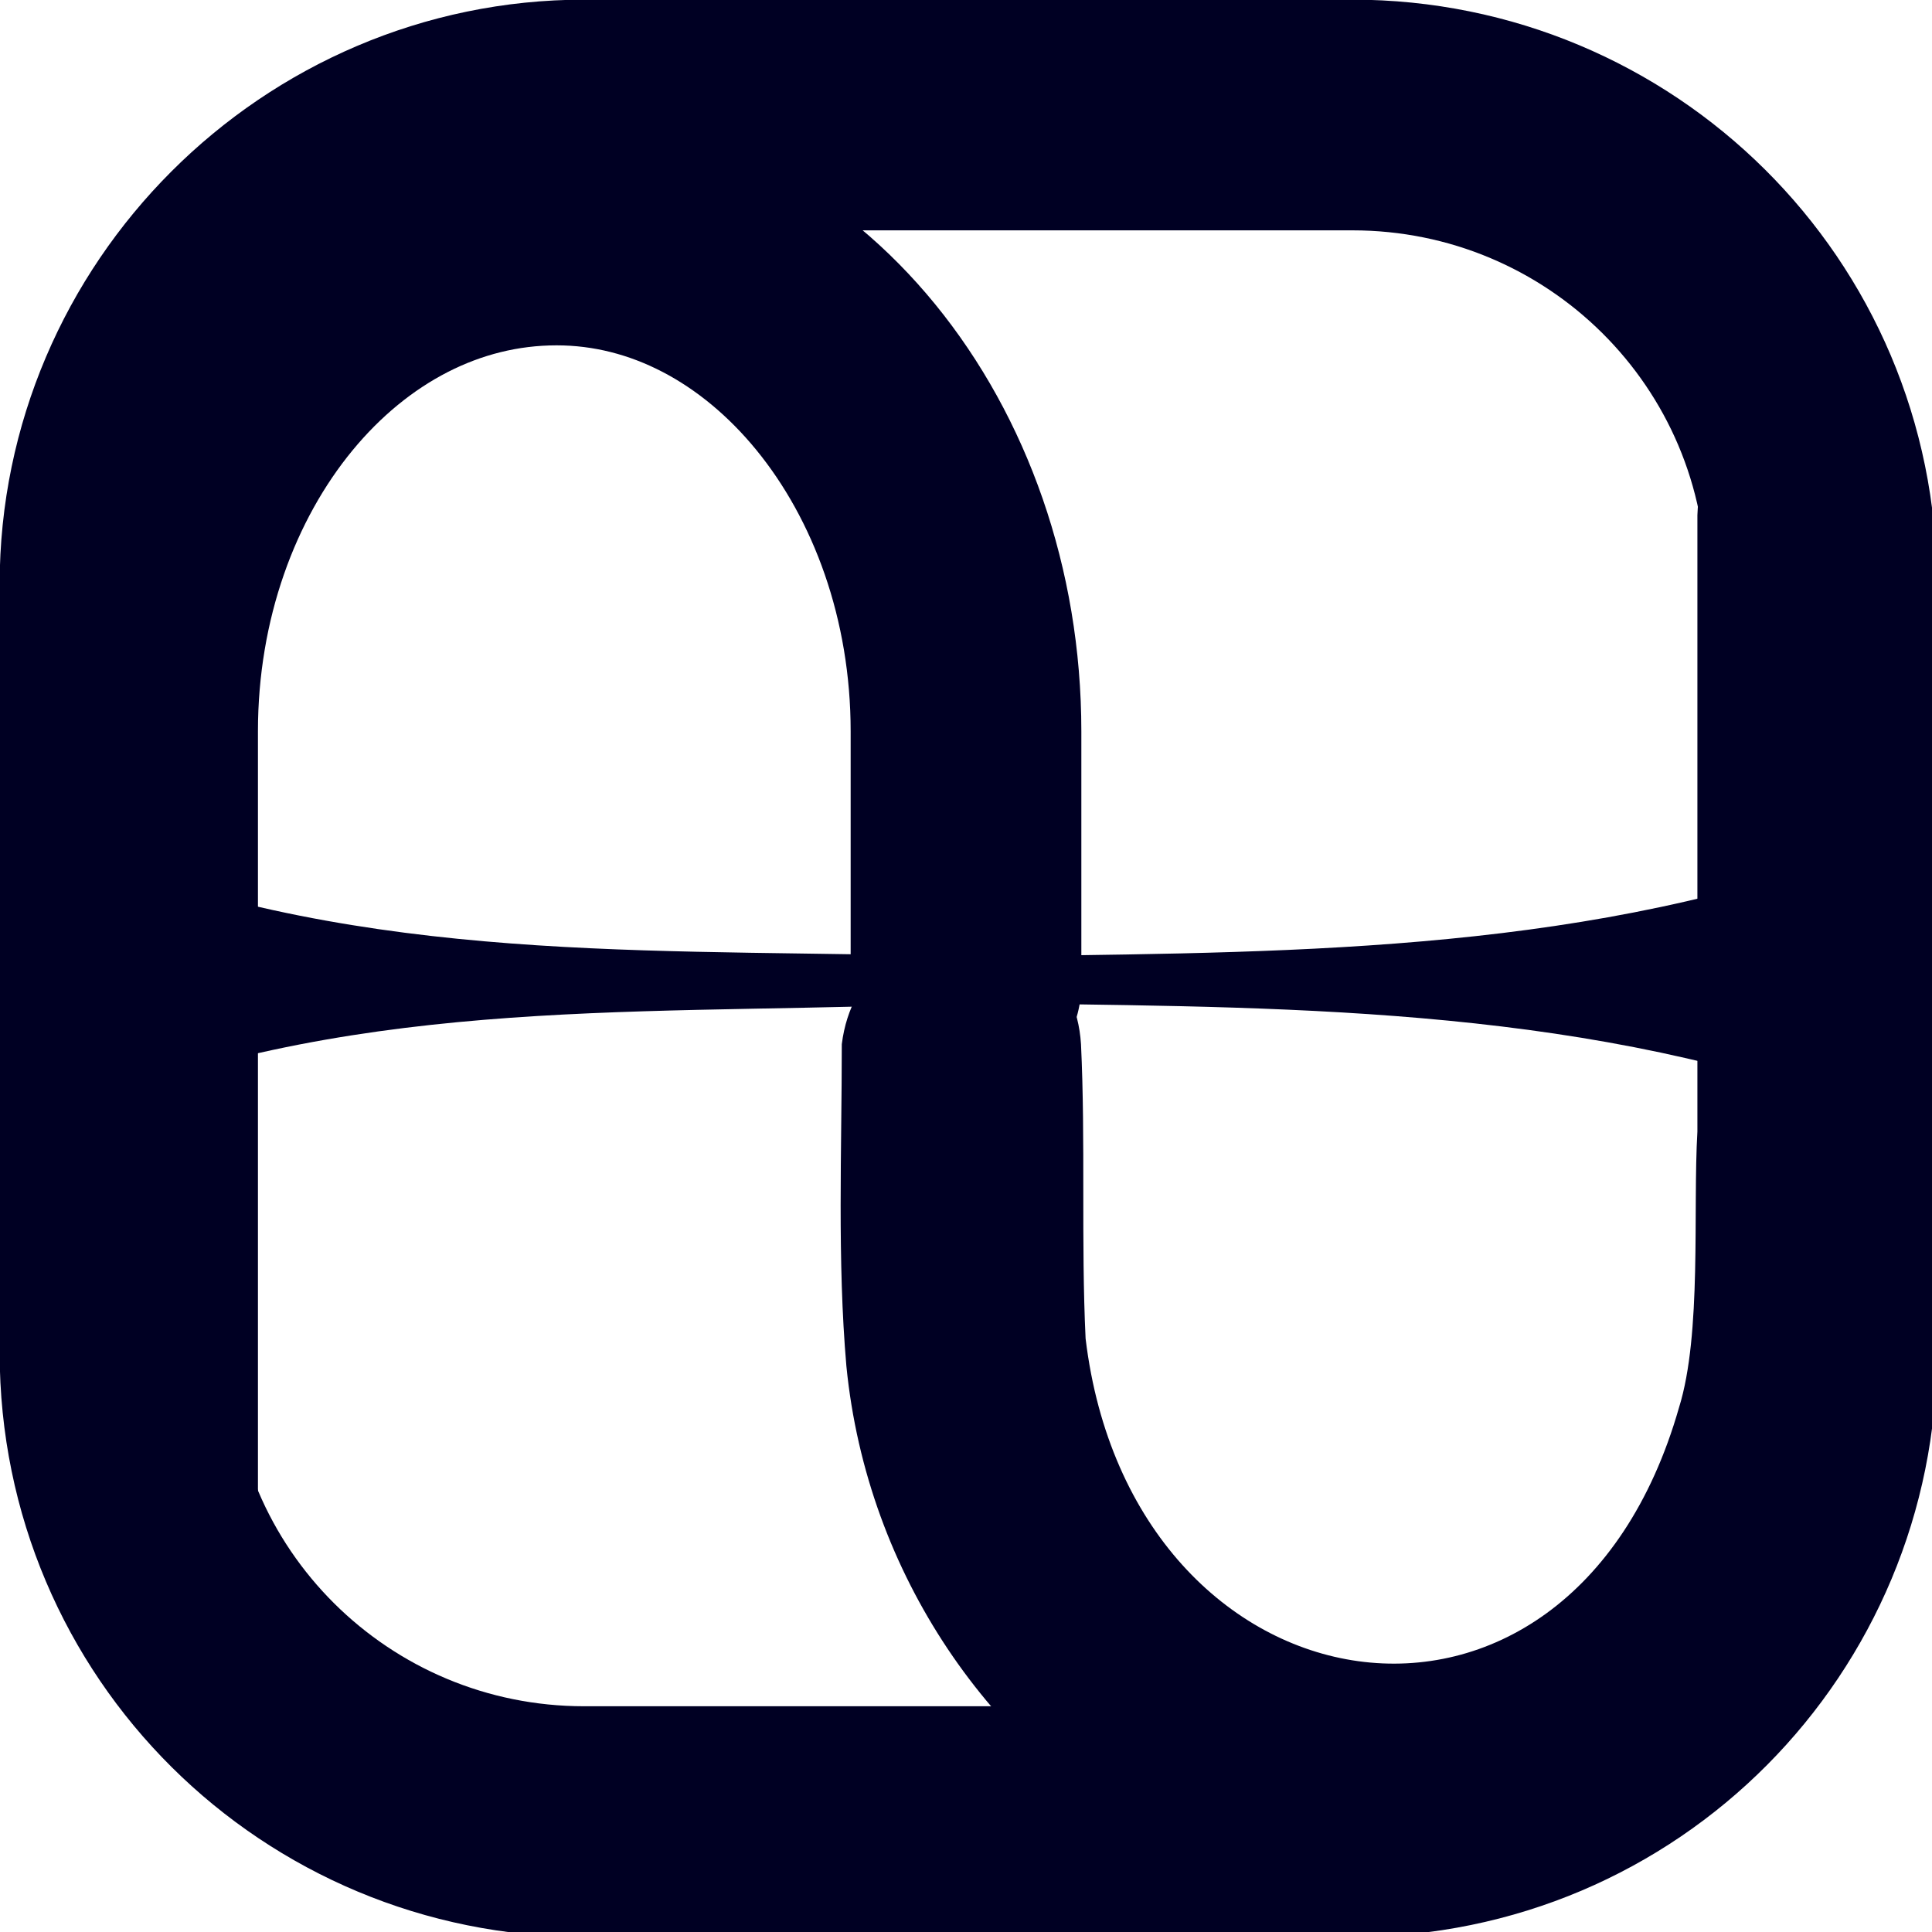 <?xml version="1.0" encoding="utf-8"?>
<!-- Generator: Adobe Illustrator 27.0.0, SVG Export Plug-In . SVG Version: 6.00 Build 0)  -->
<svg version="1.1" id="Слой_1" xmlns="http://www.w3.org/2000/svg" xmlns:xlink="http://www.w3.org/1999/xlink" x="0px" y="0px"
	 viewBox="0 0 42 42" style="enable-background:new 0 0 42 42;" xml:space="preserve">
<style type="text/css">
	.st0{fill:none;stroke:#000023;stroke-width:5.015;stroke-linecap:round;}
	.st1{fill:#000023;}
	.st2{fill:none;stroke:#000023;stroke-width:5.015;}
</style>
<path class="st0" d="M21,21.4v-5.5C21,9.9,17,5,12.1,5l0,0C7.1,5,3.1,9.9,3.1,15.9v16.7"/>
<g>
	<path class="st1" d="M23.5,22.7c0.1,2.1,0,4.3,0.1,6.4c1,8.3,10.5,9.9,12.9,1.5c0.5-1.6,0.3-4.3,0.4-6c0,0,0-13.4,0-13.4
		c0.1-3.3,4.9-3.3,5,0c0,0,0,13.4,0,13.4l0,3.4c0,4.1-1.6,8.1-4.9,10.8c-7.7,6.3-17.7,0-18.6-9.1c-0.2-2.3-0.1-4.7-0.1-7
		C18.7,19.5,23.3,19.5,23.5,22.7L23.5,22.7z"/>
</g>
<g>
	<path class="st1" d="M2.5,18.8c6.1,2.2,12.2,1.8,18.5,2c6.2-0.1,12.5,0,18.5-2c0,0,0,5,0,5c-6-2-12.3-1.9-18.5-2
		c-6.3,0.3-12.4-0.2-18.5,2C2.5,23.8,2.5,18.8,2.5,18.8L2.5,18.8z"/>
</g>
<path class="st2" d="M12.7,2.5h16.7c5.6,0,10.2,4.5,10.2,10.2v16.7c0,5.6-4.5,10.2-10.2,10.2H12.7c-5.6,0-10.2-4.5-10.2-10.2V12.7
	C2.5,7.1,7.1,2.5,12.7,2.5z"/>
<path class="st2" d="M36,5"/>
</svg>
